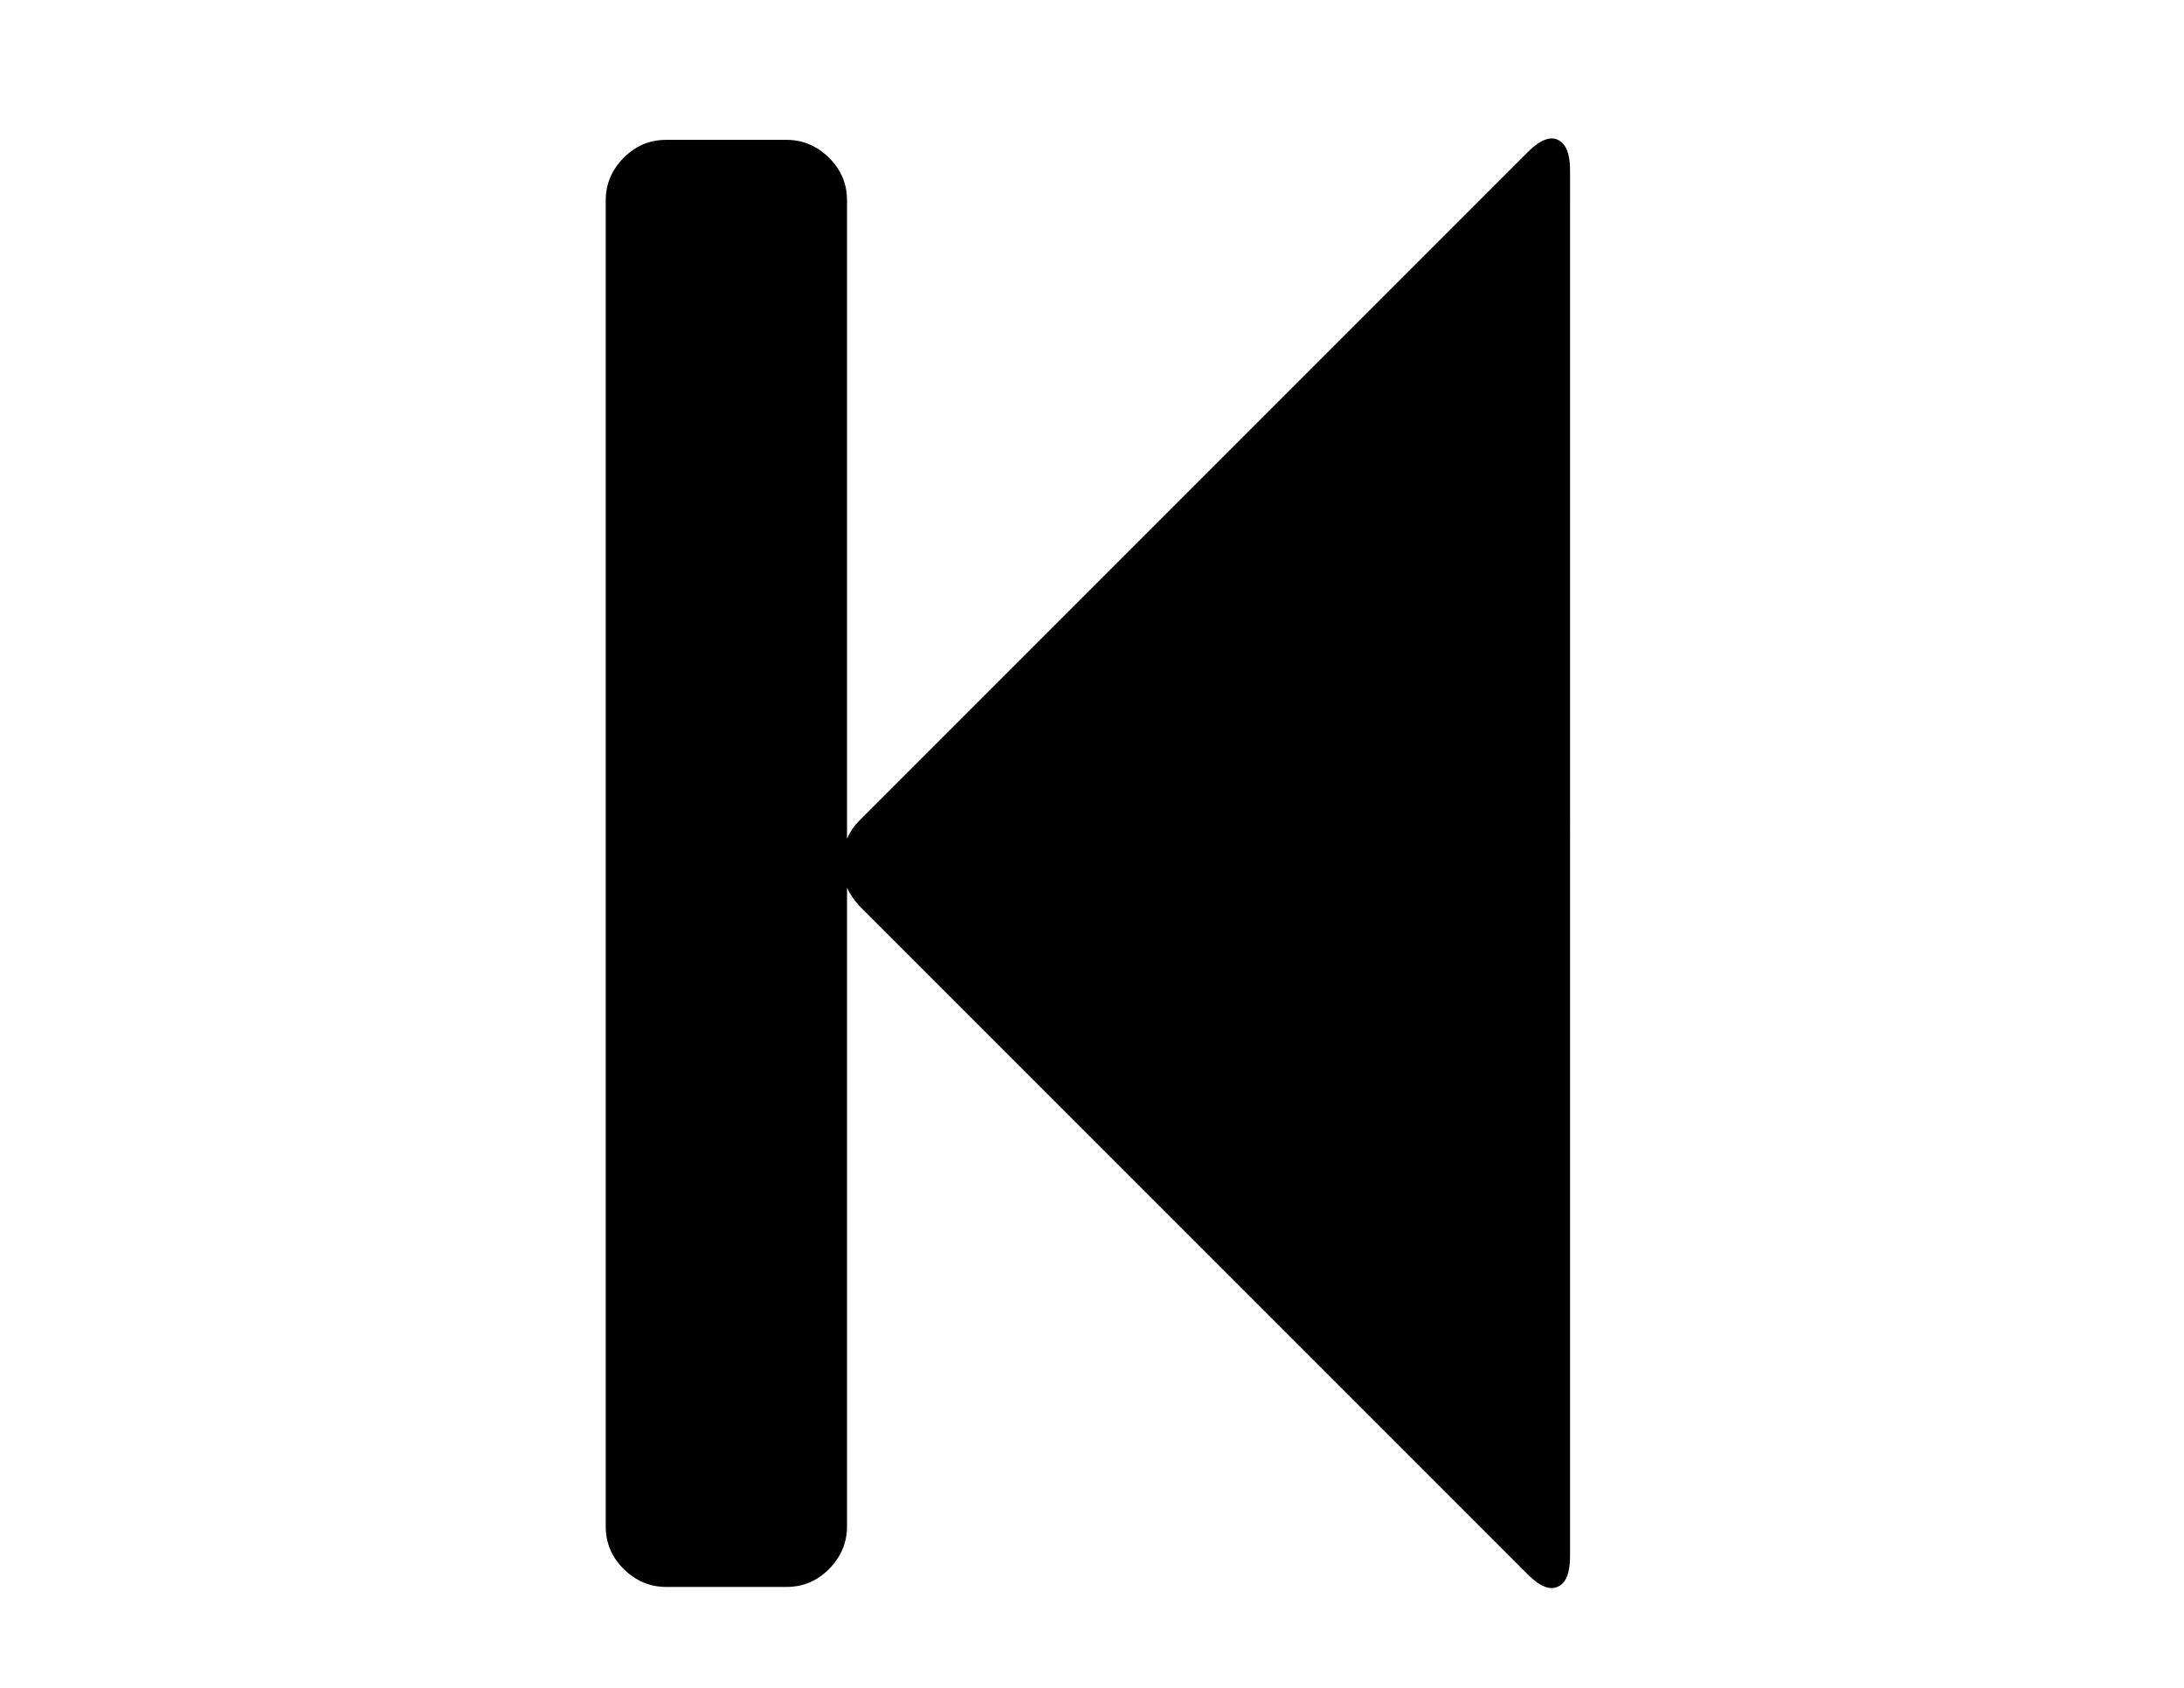 <?xml version="1.0" encoding="utf-8"?>
<!-- Generator: Adobe Illustrator 22.0.1, SVG Export Plug-In . SVG Version: 6.00 Build 0)  -->
<svg version="1.1"
	 id="svg3013" inkscape:version="0.48.3.1 r9886" sodipodi:docname="step_forward_font_awesome.svg" xmlns:cc="http://creativecommons.org/ns#" xmlns:dc="http://purl.org/dc/elements/1.1/" xmlns:inkscape="http://www.inkscape.org/namespaces/inkscape" xmlns:rdf="http://www.w3.org/1999/02/22-rdf-syntax-ns#" xmlns:sodipodi="http://sodipodi.sourceforge.net/DTD/sodipodi-0.dtd" xmlns:svg="http://www.w3.org/2000/svg"
	 xmlns="http://www.w3.org/2000/svg" xmlns:xlink="http://www.w3.org/1999/xlink" x="0px" y="0px" viewBox="0 0 792 612"
	 style="enable-background:new 0 0 792 612;" xml:space="preserve">
<sodipodi:namedview  bordercolor="#666666" borderopacity="1" gridtolerance="10" guidetolerance="10" id="namedview3019" inkscape:current-layer="svg3013" inkscape:cx="896" inkscape:cy="896" inkscape:pageopacity="0" inkscape:pageshadow="2" inkscape:window-height="480" inkscape:window-maximized="0" inkscape:window-width="640" inkscape:window-x="0" inkscape:window-y="25" inkscape:zoom="0.13169643" objecttolerance="10" pagecolor="#ffffff" showgrid="false">
	</sodipodi:namedview>
<g id="g3015" transform="matrix(1,0,0,-1,379.661,1300.61)">
	<path id="path3017" inkscape:connector-curvature="0" d="M-68.1,972.2c-1.8,2-3.3,4.2-4.4,6.5V747.1c0-5.9-2.2-11-6.5-15.4
		c-4.3-4.3-9.4-6.5-15.4-6.5h-43.7c-5.9,0-11,2.2-15.4,6.5c-4.3,4.3-6.5,9.4-6.5,15.4V1228c0,5.9,2.2,11,6.5,15.4
		c4.3,4.3,9.4,6.5,15.4,6.5h43.7c5.9,0,11-2.2,15.4-6.5c4.3-4.3,6.5-9.4,6.5-15.4V996.5c1.1,2.5,2.6,4.7,4.4,6.5l242.5,242.5
		c4.3,4.3,8,5.8,10.9,4.4s4.4-5,4.4-10.9V736.2c0-5.9-1.5-9.6-4.4-10.9c-3-1.4-6.6,0.1-10.9,4.4L-68.1,972.2z"/>
</g>
</svg>
